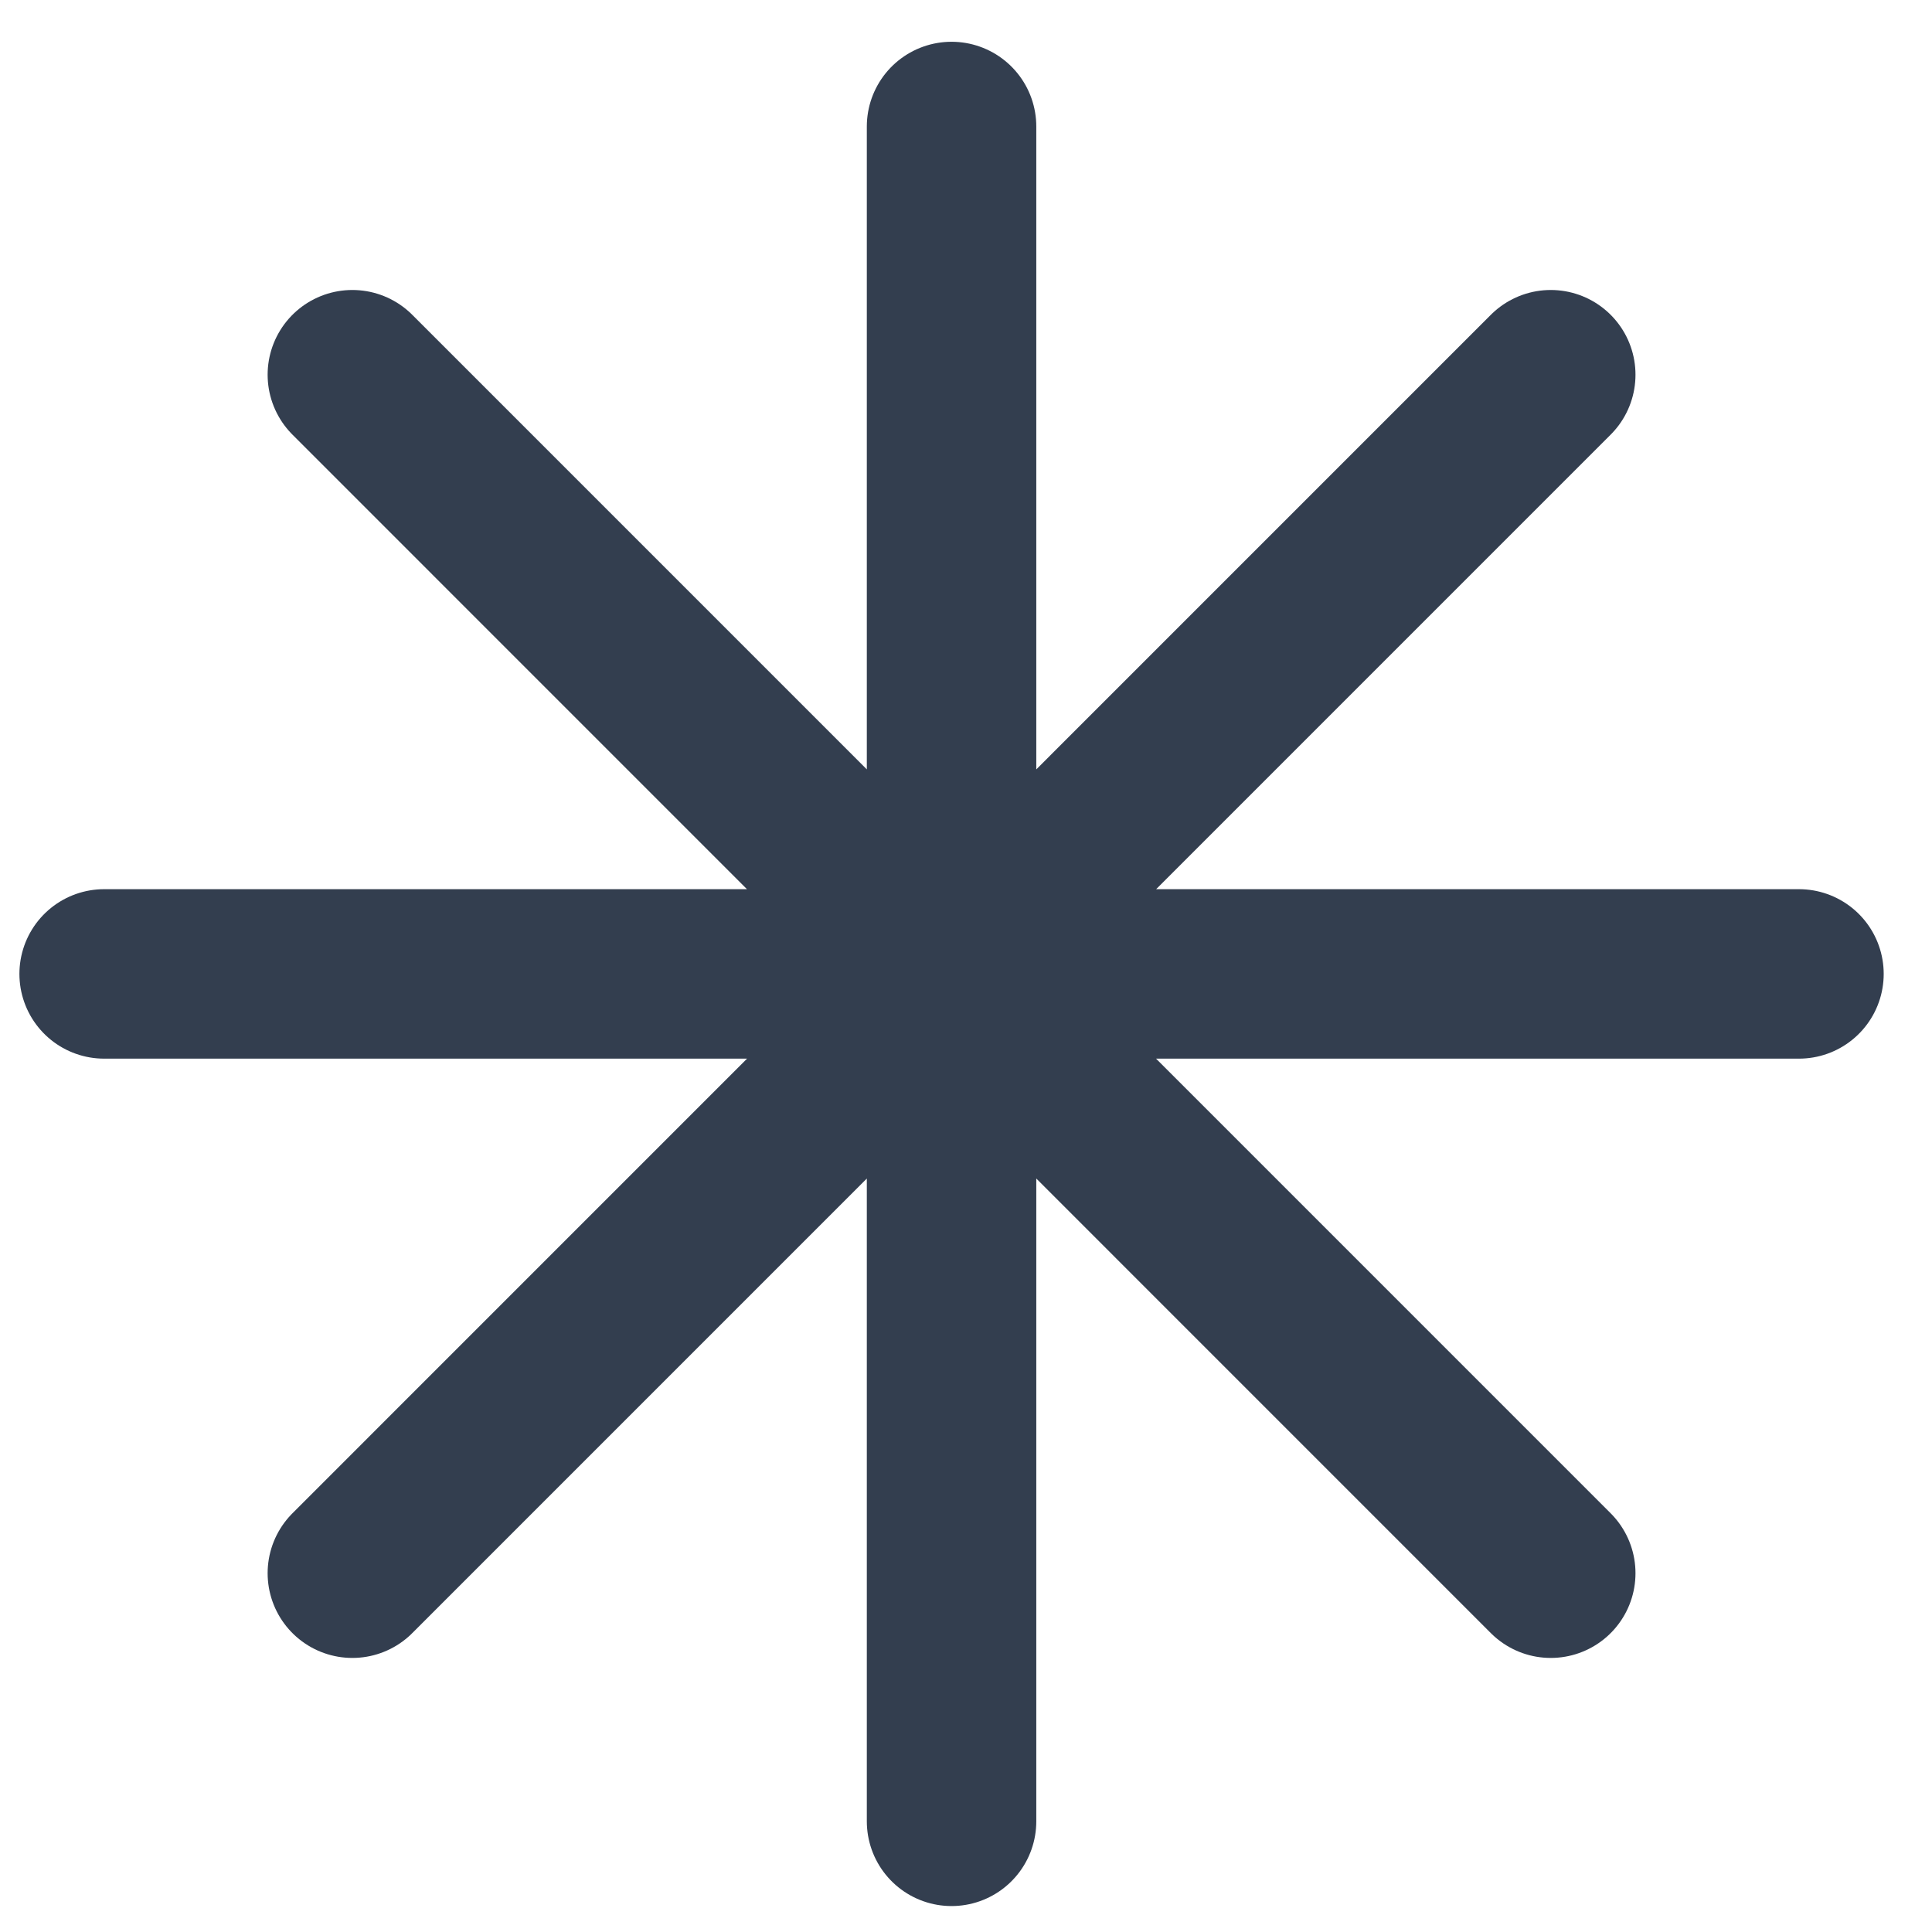 <svg width="21" height="21" viewBox="0 0 21 21" fill="none" xmlns="http://www.w3.org/2000/svg">
<path d="M10.343 1.375V19.797M16.856 4.073L3.83 17.1M19.554 10.586H1.132M16.856 17.1L3.83 4.073" stroke="#333E4F" stroke-width="1.842" stroke-linecap="round" stroke-linejoin="round"/>
</svg>
